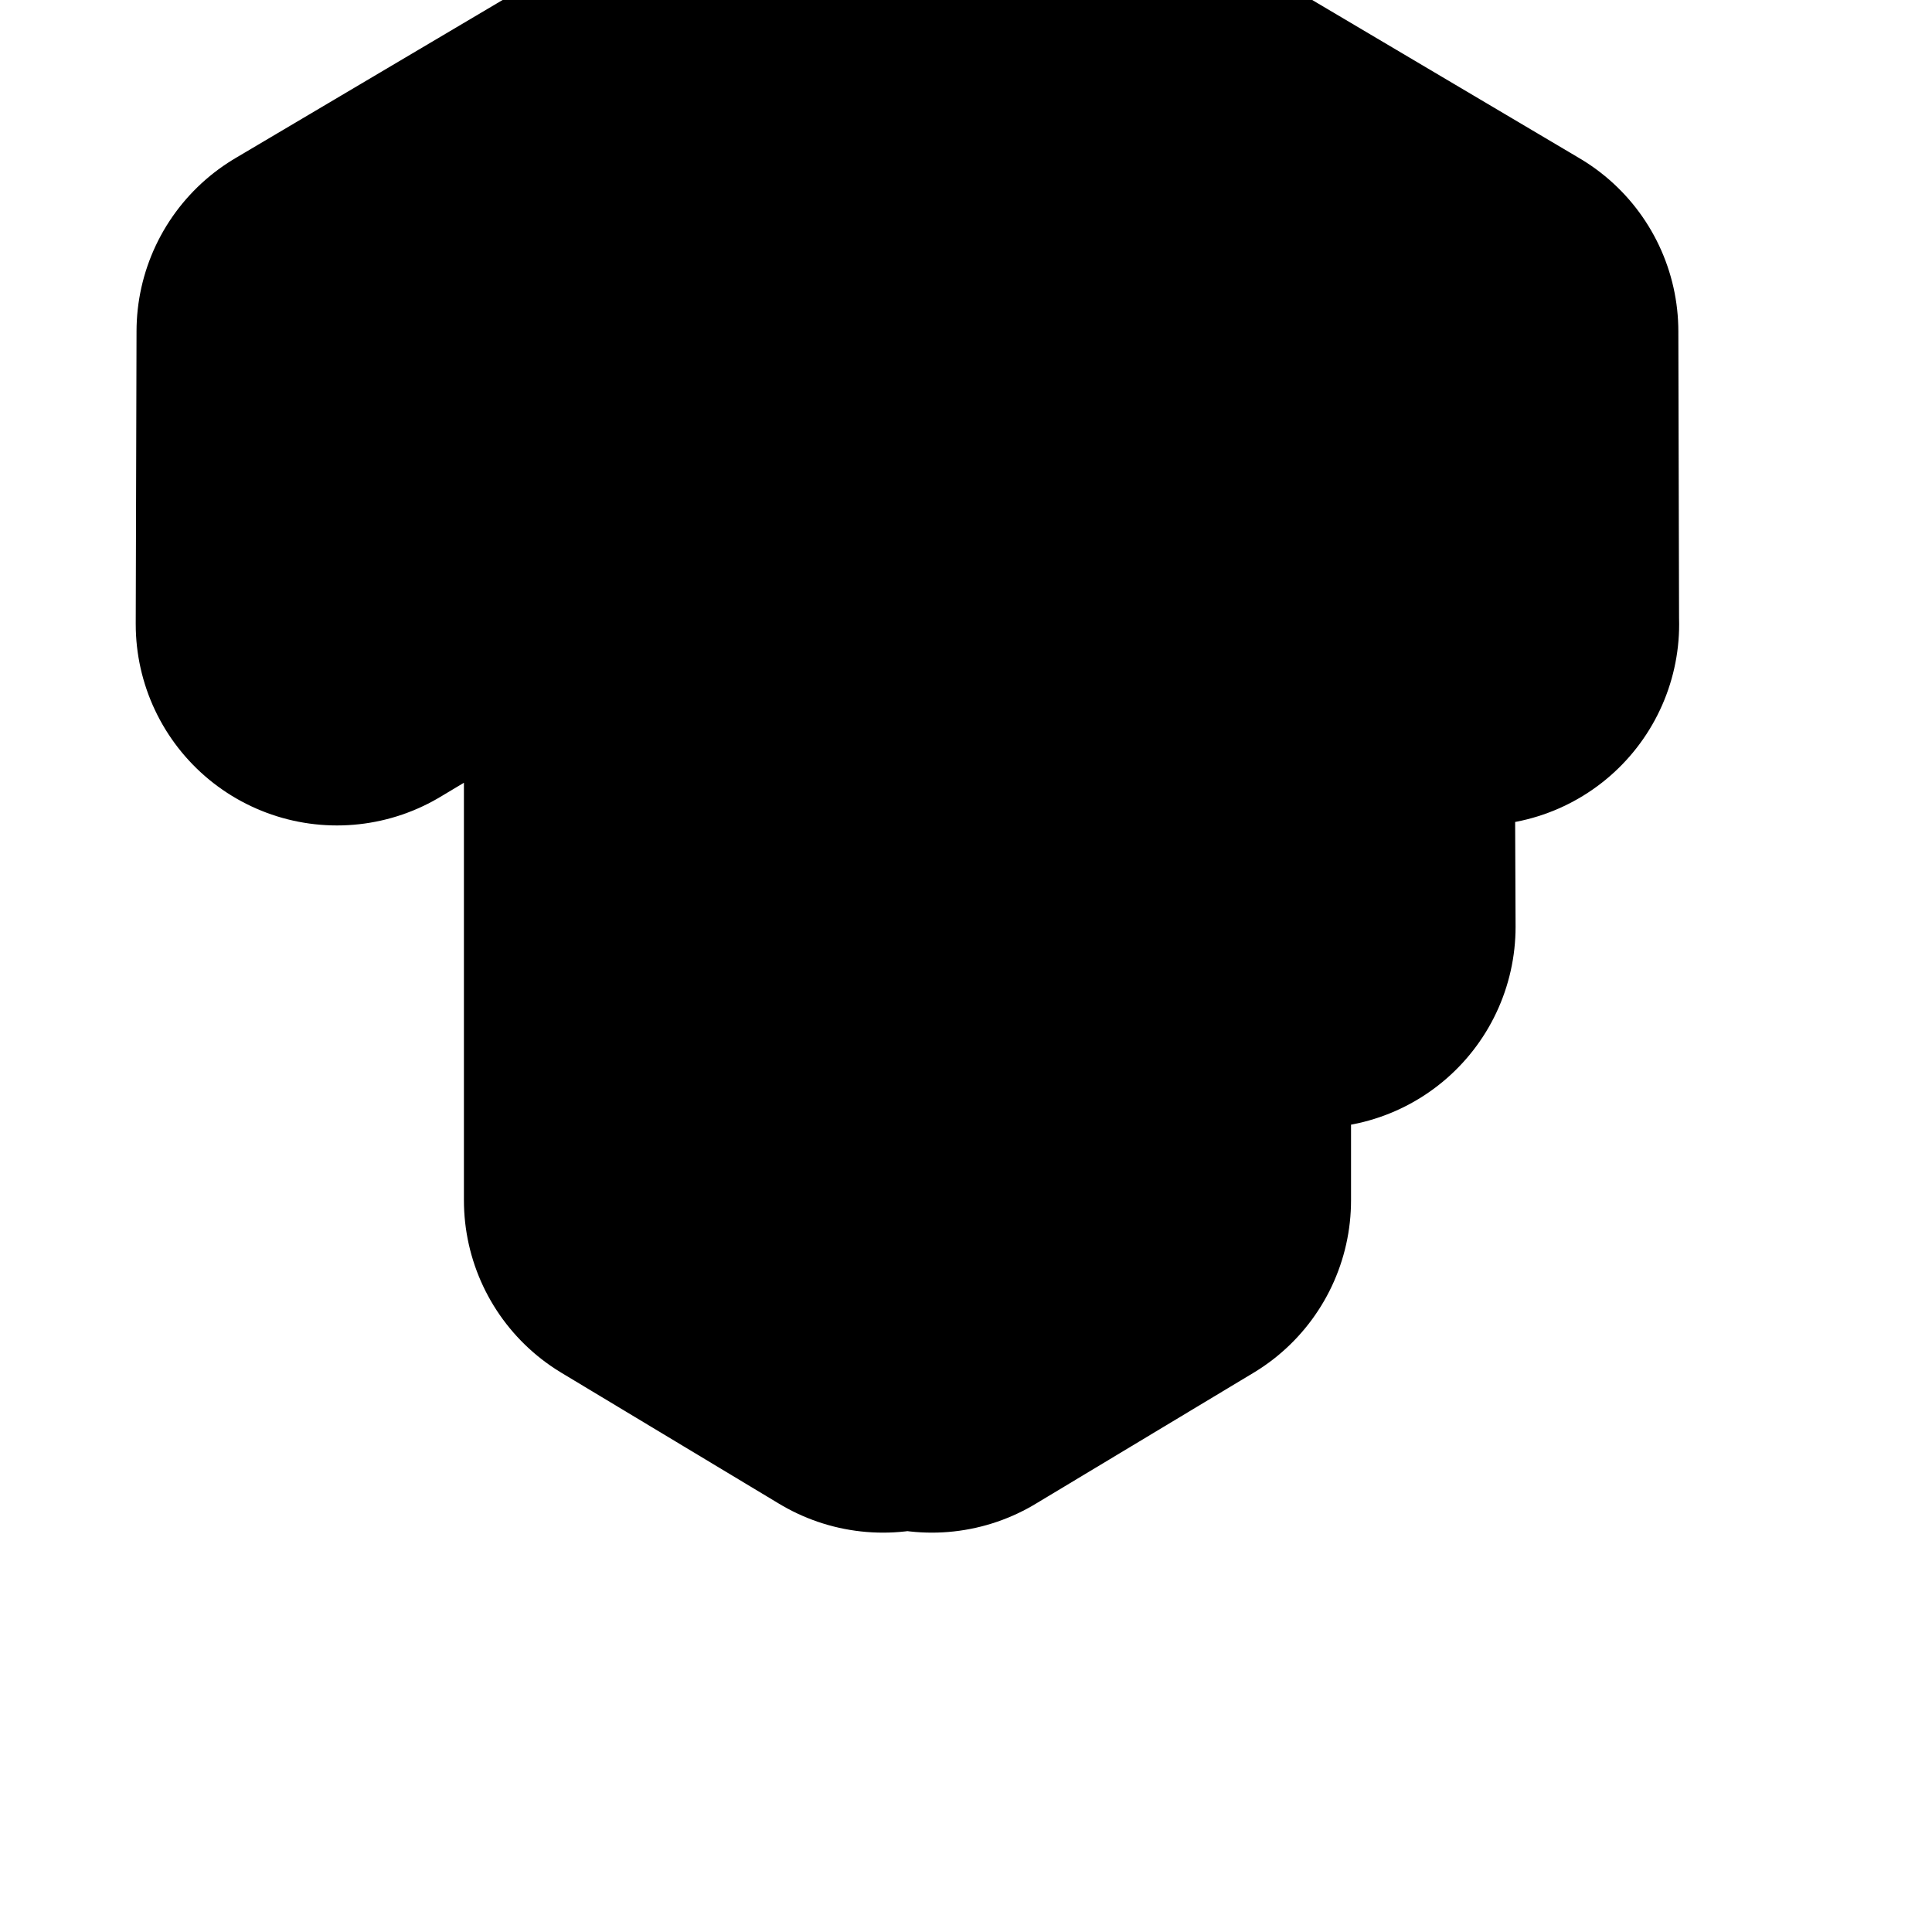 <?xml version="1.0" encoding="utf-8"?>
<svg role="img" viewBox="0 0 24 24" xmlns="http://www.w3.org/2000/svg">
  <title>TensorFlow icon</title>
  <path d="M 4.196 4.117 L 10.969 0.108 L 10.969 16.539 L 8.263 14.911 L 8.263 5.314 L 4.186 7.754 L 4.196 4.118 Z M 18.358 7.754 L 18.349 4.118 L 11.576 0.108 L 11.576 16.539 L 14.283 14.911 L 14.283 10.288 L 16.327 11.513 L 16.314 8.351 L 14.283 7.148 L 14.283 5.314 L 18.359 7.754 Z" style="fill-opacity: 0; stroke: rgb(0, 0, 0); stroke-linecap: square; stroke-miterlimit: 0; stroke-dashoffset: -1px; vector-effect: non-scaling-stroke; stroke-width: 5px; stroke-linejoin: round;"/>
</svg>